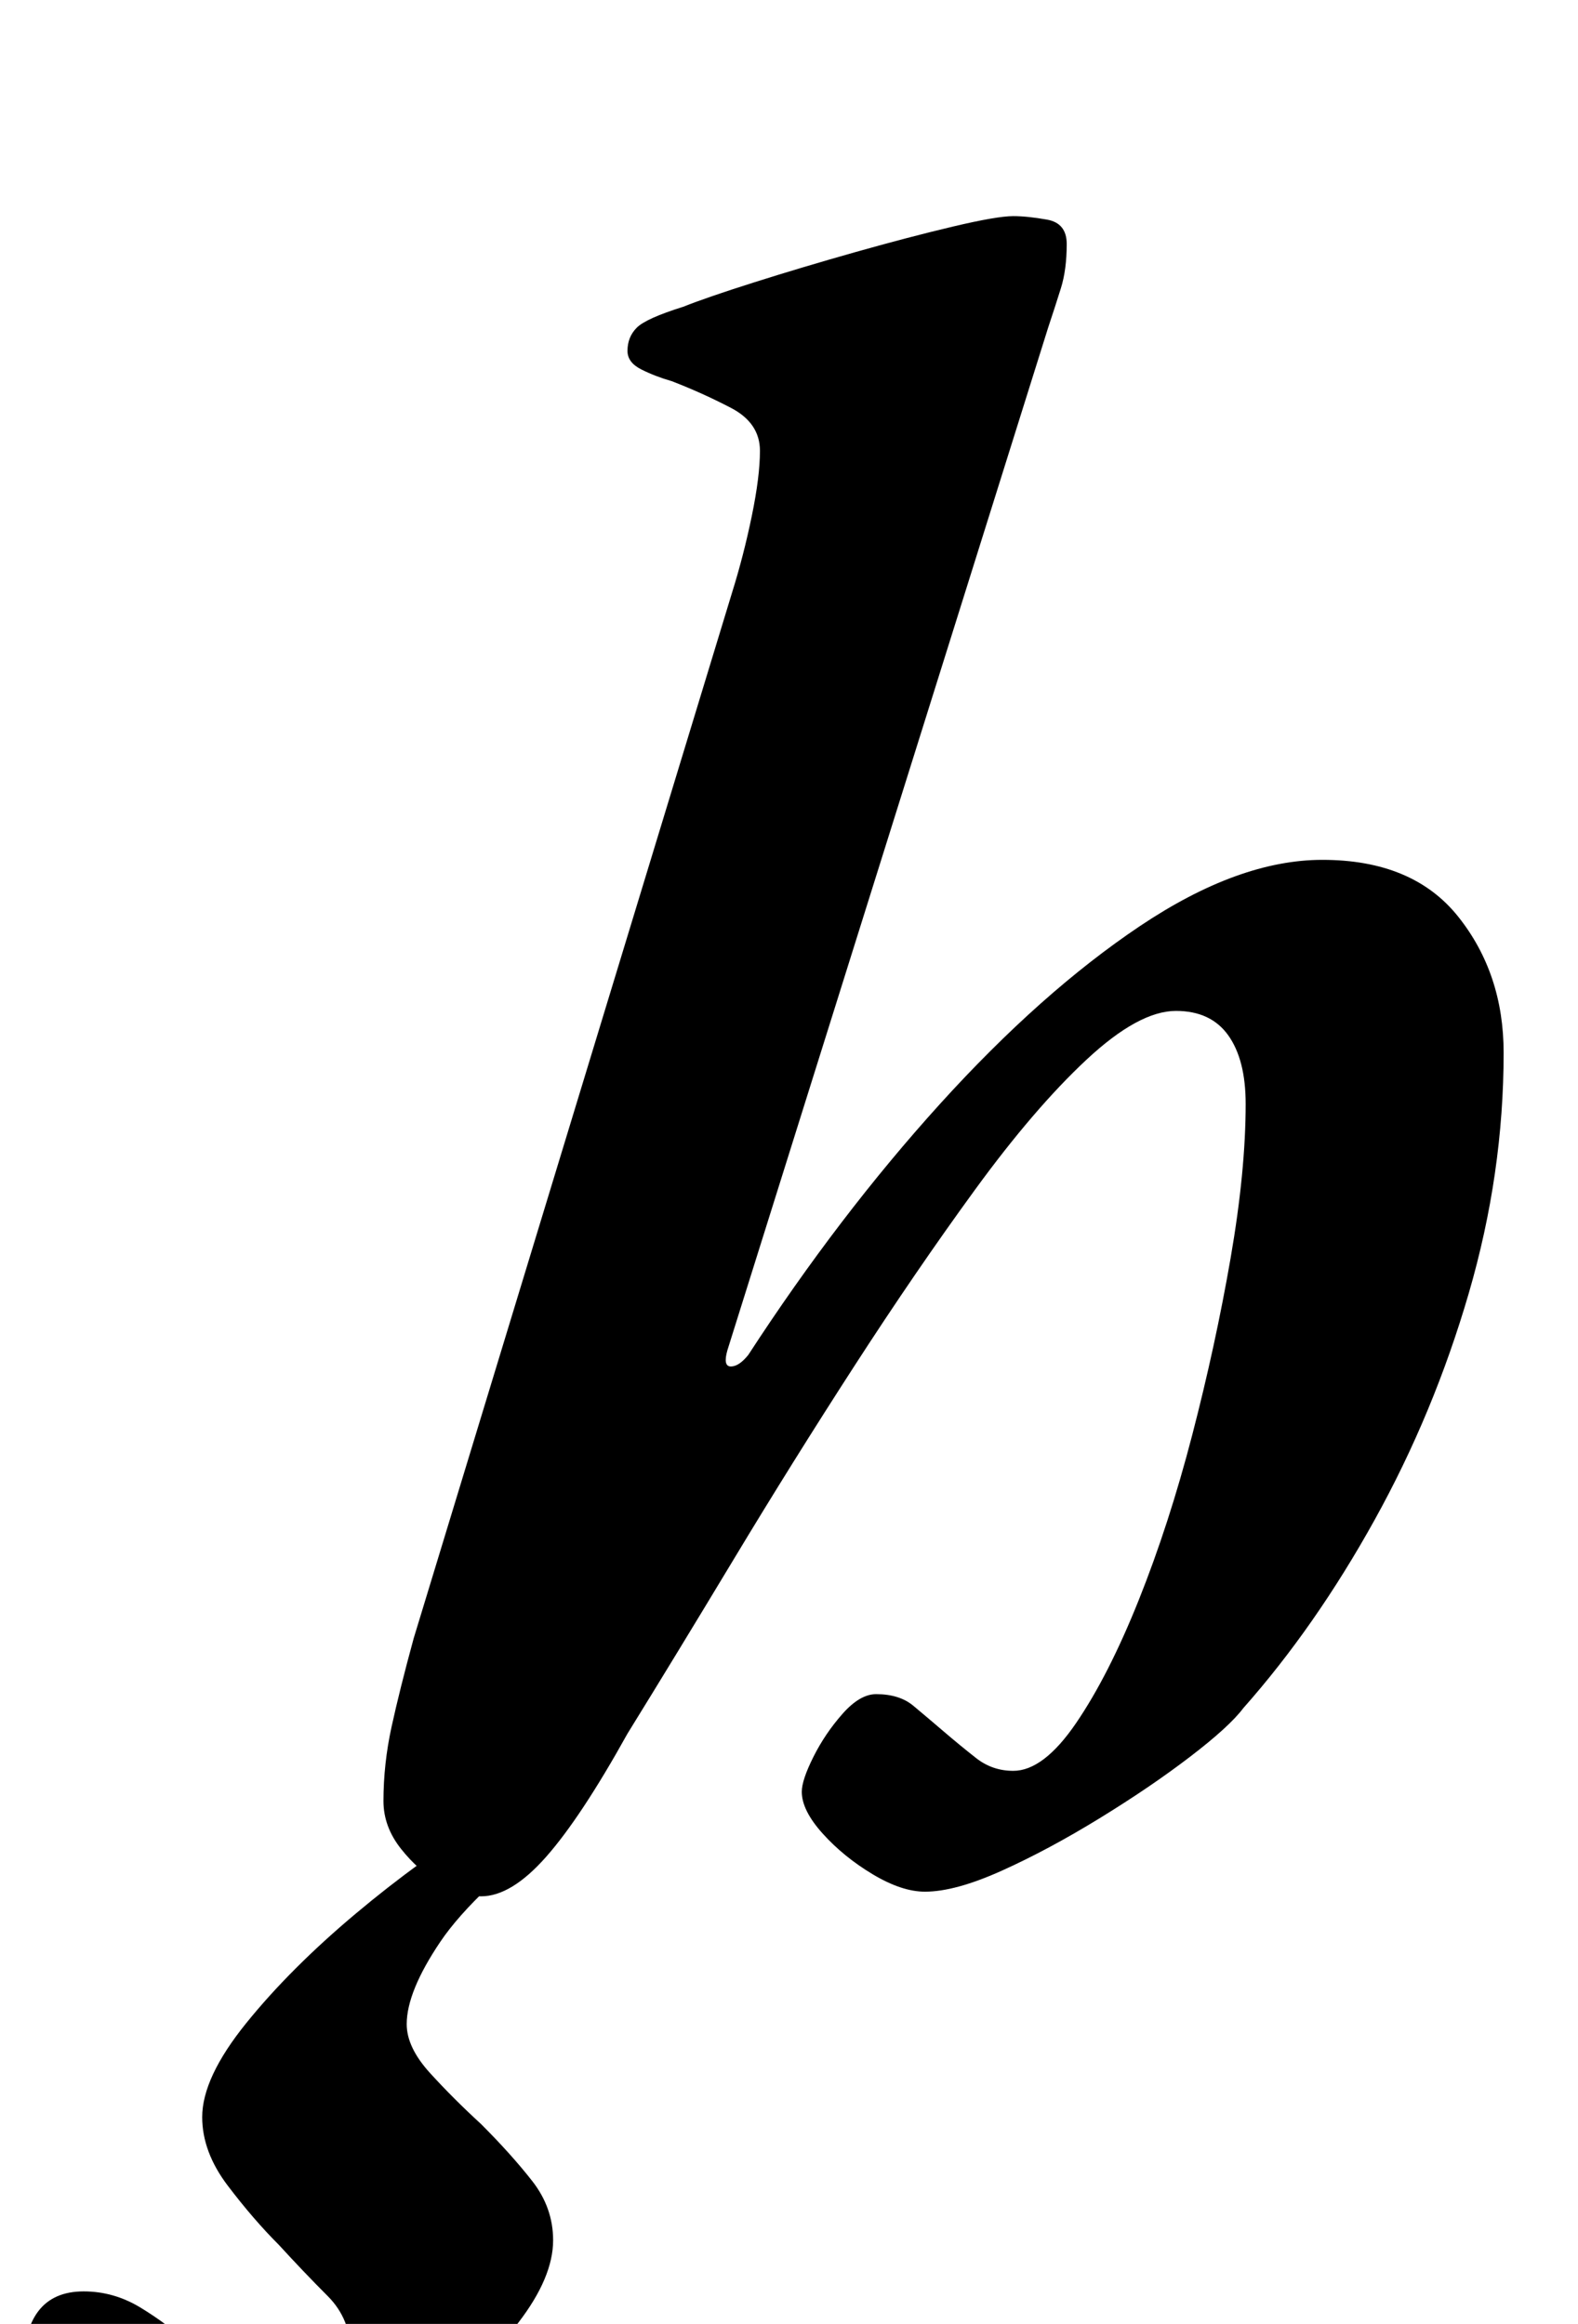 <?xml version="1.0" standalone="no"?>
<!DOCTYPE svg PUBLIC "-//W3C//DTD SVG 1.1//EN" "http://www.w3.org/Graphics/SVG/1.1/DTD/svg11.dtd" >
<svg xmlns="http://www.w3.org/2000/svg" xmlns:xlink="http://www.w3.org/1999/xlink" version="1.1" viewBox="-122 0 679 1000">
  <g transform="matrix(1 0 0 -1 0 800)">
   <path fill="currentColor"
d="M85 -16q-8 0 -17.5 5.5t-17 15t-7.5 20.5q0 16 3.5 32t9.5 38l137 450q5 16 8.5 33t3.5 28q0 12 -12.5 18.5t-25.5 11.5q-7 2 -13 5t-6 8q0 6 4 10t20 9q10 4 30.5 10.5t43.5 13t42 11t26 4.5q6 0 14.5 -1.5t8.5 -10.5q0 -11 -2.5 -19t-5.5 -17l-138 -440q-2 -7 1.5 -7
t7.5 5q39 60 82.5 108t86 76.5t78.5 28.5q39 0 58.5 -24.5t19.5 -58.5q0 -52 -15 -103.5t-40.5 -97.5t-56.5 -81q-6 -8 -23 -21t-39 -26.5t-42 -22.5t-33 -9q-10 0 -22.5 7.5t-21.5 17.5t-9 18q0 5 5 15t12.5 18.5t14.5 8.5q10 0 16 -5t13 -11t14 -11.5t16 -5.5
q13 0 27 20.5t27 53t23 71t16.5 76t6.5 66.5q0 19 -7.5 29.5t-22.5 10.5q-16 0 -38.5 -21t-48 -56t-52 -76t-51.5 -82.5t-46 -75.5q-20 -36 -35 -53t-28 -17zM-26 -281q-24 0 -43.5 9t-31 23.5t-11.5 28.5q0 34 26 34q13 0 24.5 -7t21.5 -16q13 -11 23 -19t25 -8
q10 0 15.5 6.5t5.5 16.5q0 15 -10 25t-21 22q-11 11 -22 25.5t-11 29.5q0 17 19 40.5t47 47t56 40.5h36q-41 -31 -55.5 -52.5t-14.5 -35.5q0 -10 10 -21t22 -22q13 -13 22 -24.5t9 -25.5q0 -16 -15 -35.5t-37 -38.5t-46.5 -31t-43.5 -12z" />
  </g>

</svg>
